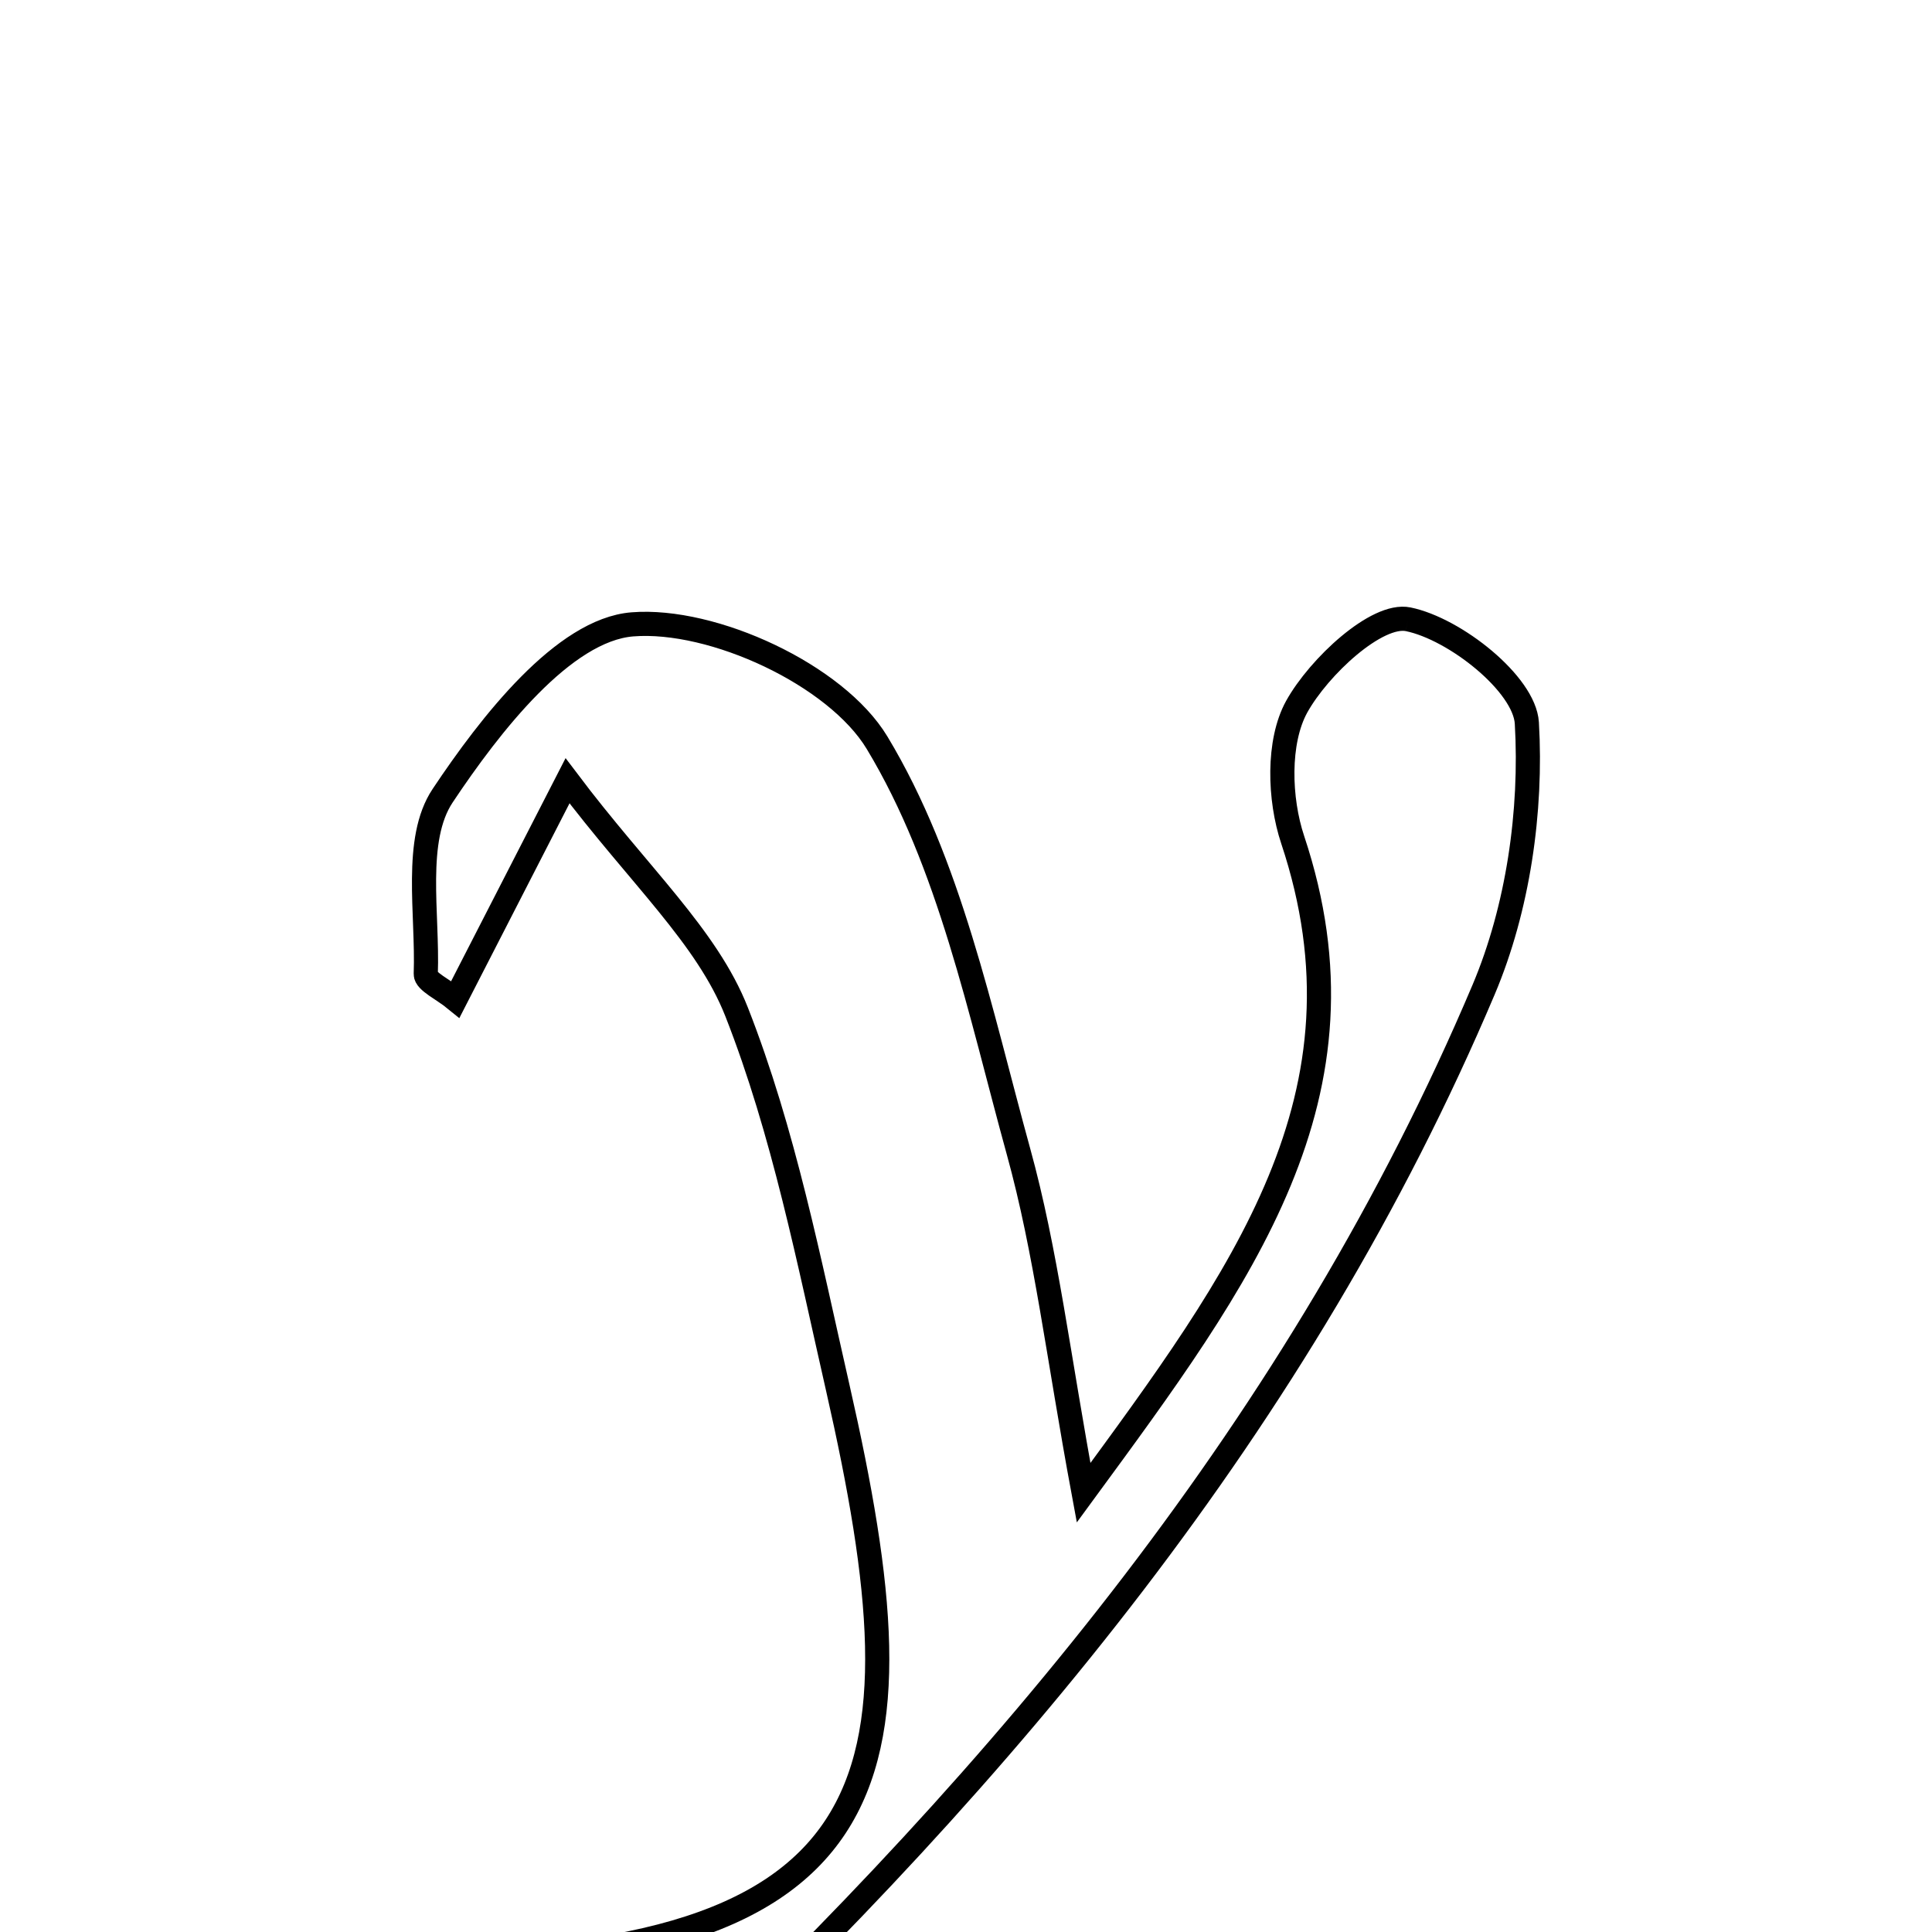<svg xmlns="http://www.w3.org/2000/svg" viewBox="0.0 0.0 24.0 24.0" height="200px" width="200px"><path fill="none" stroke="black" stroke-width=".3" stroke-opacity="1.0"  filling="0" d="M17.493 7.693 C18.075 7.812 18.937 8.496 18.967 8.981 C19.031 10.076 18.858 11.282 18.43 12.294 C16.16 17.656 12.491 22.018 8.307 25.974 C7.844 26.412 7.178 26.817 6.573 26.872 C5.892 26.935 4.951 26.791 4.54 26.349 C4.202 25.985 4.471 25.055 4.471 24.369 C11.193 24.504 11.521 22.14 10.409 17.248 C10.05 15.672 9.737 14.063 9.15 12.569 C8.782 11.634 7.943 10.884 7.05 9.699 C6.391 10.982 6.027 11.692 5.657 12.414 C5.507 12.291 5.285 12.19 5.289 12.099 C5.316 11.347 5.135 10.43 5.499 9.884 C6.088 9 7.001 7.824 7.856 7.756 C8.857 7.676 10.386 8.383 10.895 9.226 C11.801 10.728 12.174 12.571 12.652 14.304 C12.995 15.546 13.145 16.841 13.461 18.543 C15.43 15.857 17.117 13.609 16.058 10.431 C15.89 9.928 15.868 9.214 16.108 8.779 C16.384 8.282 17.104 7.613 17.493 7.693"></path></svg>